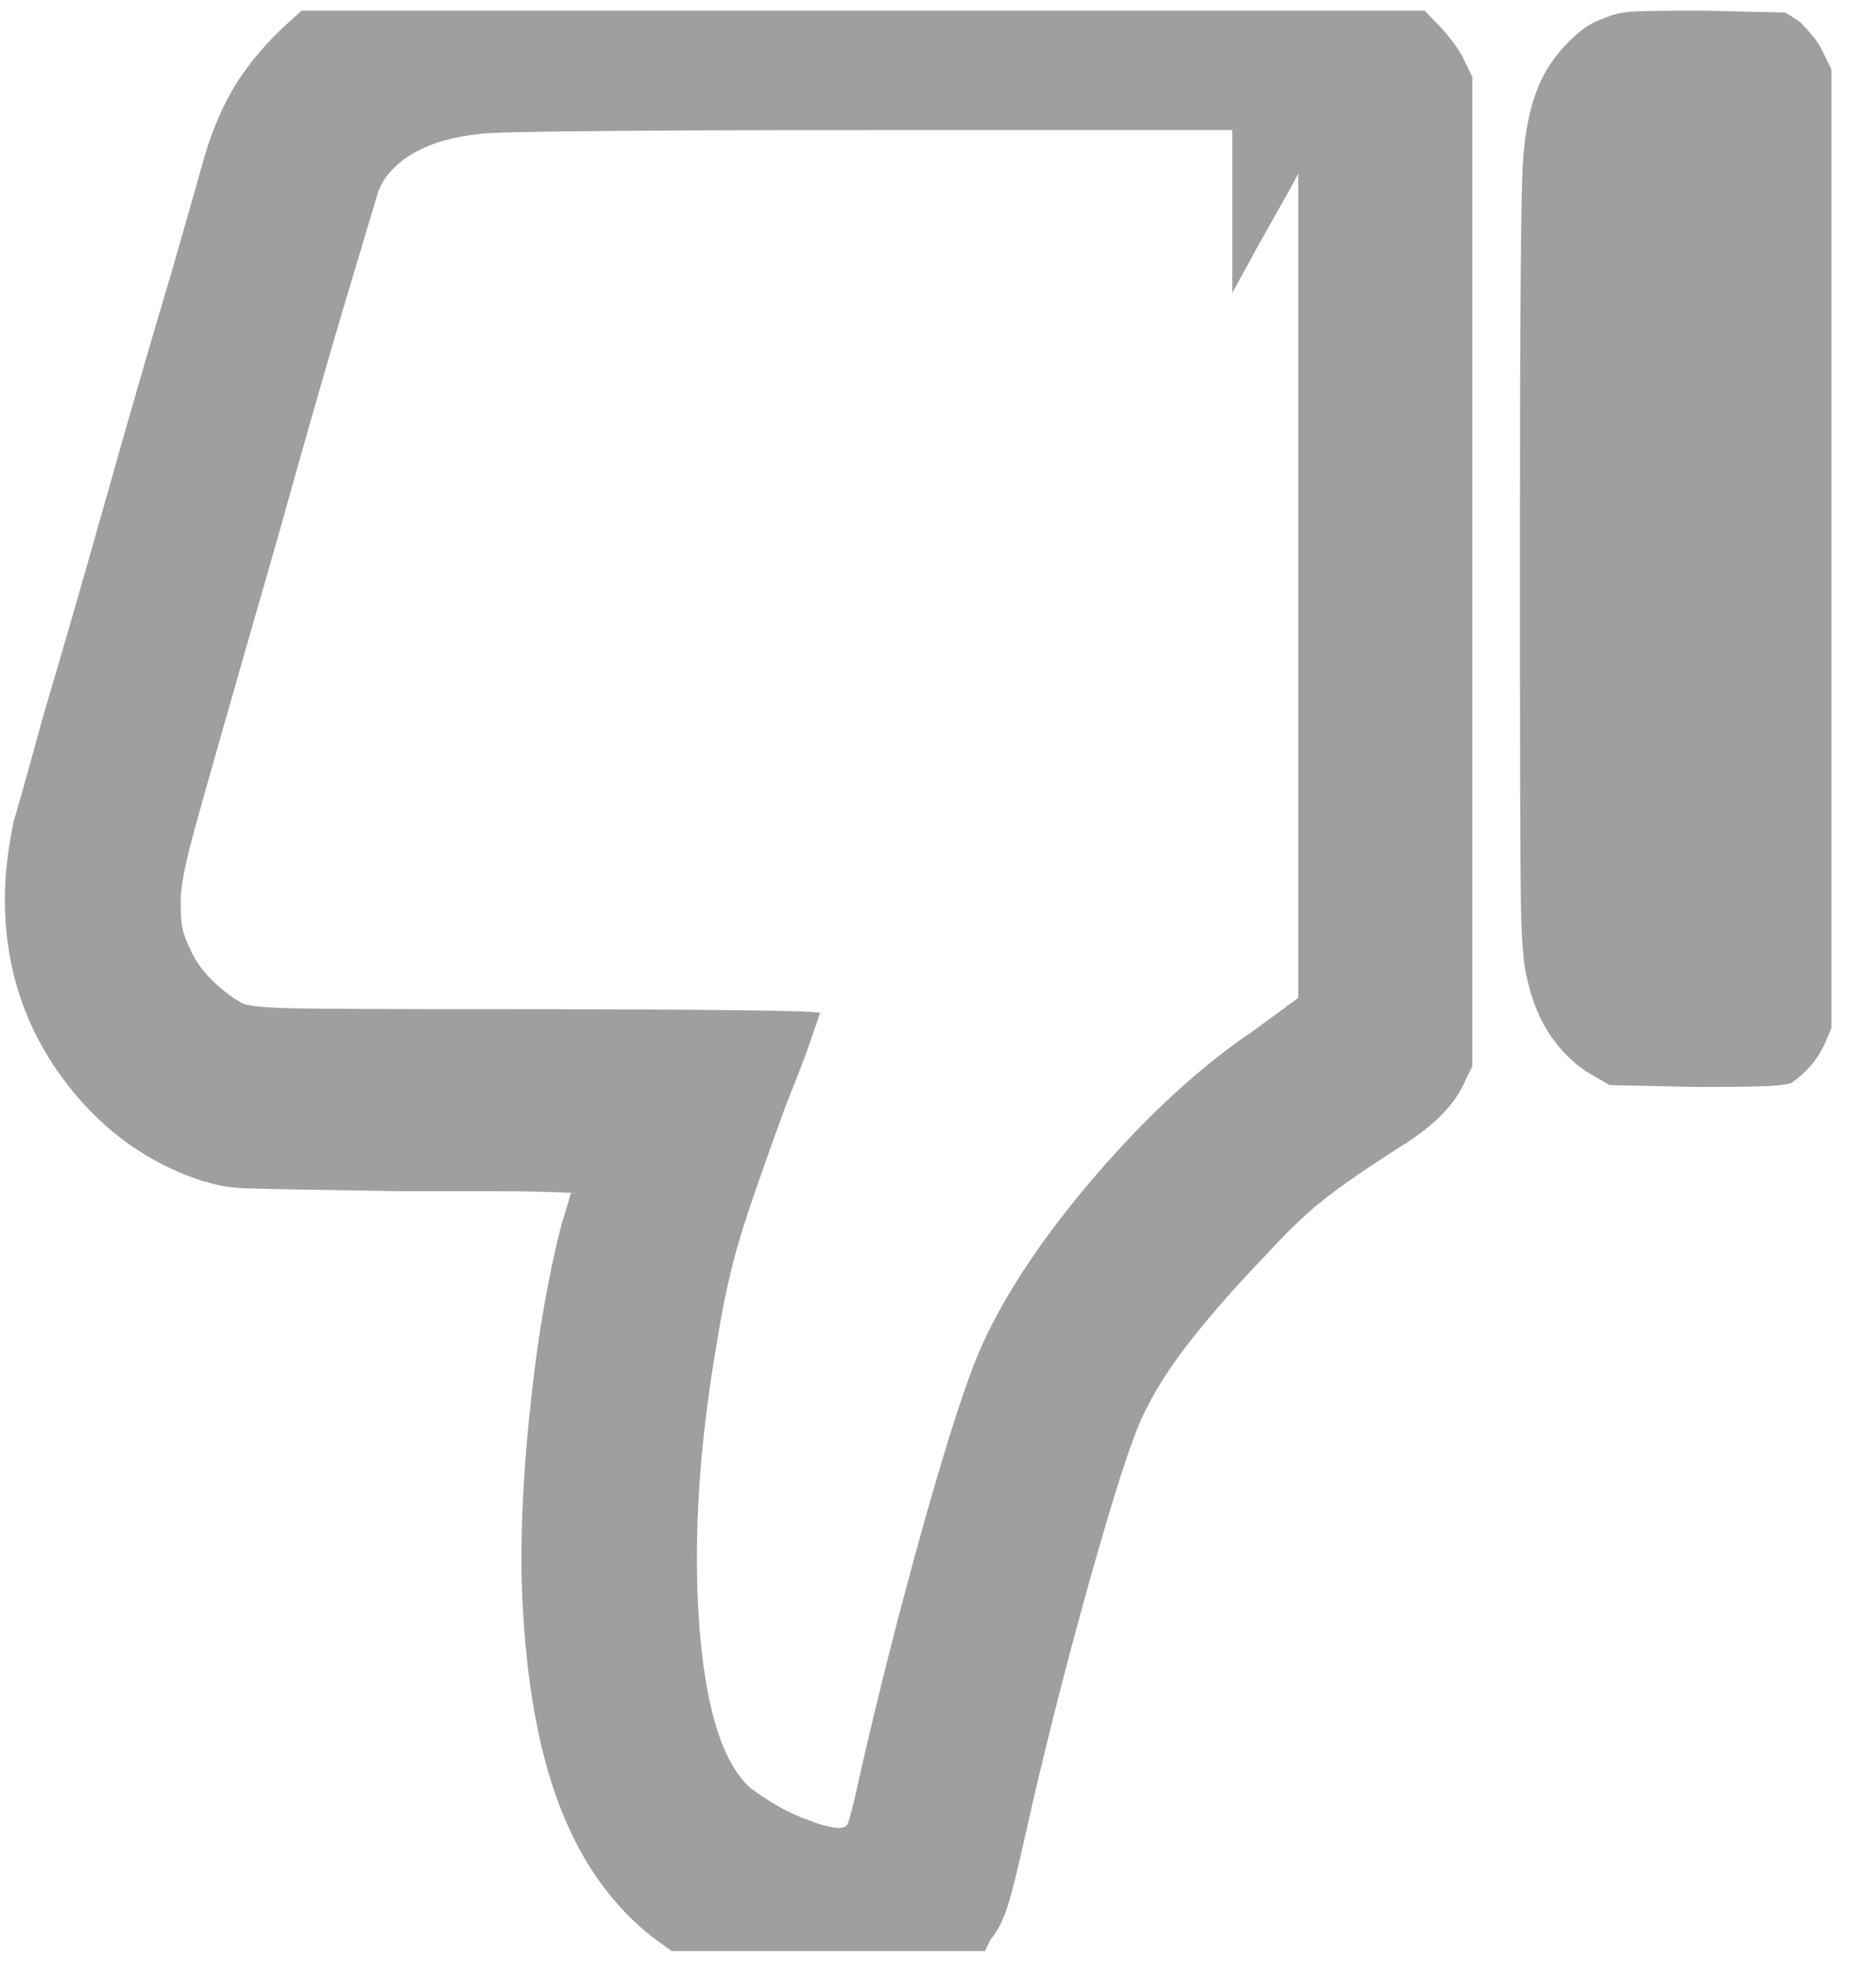 <svg width="22" height="23" viewBox="0 0 22 23" fill="none" xmlns="http://www.w3.org/2000/svg">
<path d="M11.615 22.742C11.701 22.638 11.769 22.505 11.819 22.342C11.87 22.179 11.938 21.905 12.023 21.52C12.238 20.557 12.489 19.565 12.775 18.543C13.062 17.521 13.27 16.877 13.398 16.61C13.527 16.328 13.717 16.029 13.968 15.71C14.218 15.392 14.523 15.047 14.881 14.677C15.11 14.425 15.329 14.218 15.536 14.055C15.744 13.892 16.034 13.692 16.406 13.455C16.621 13.322 16.789 13.192 16.911 13.066C17.033 12.94 17.122 12.811 17.18 12.678L17.266 12.5V0.903L17.158 0.68C17.13 0.621 17.087 0.555 17.029 0.48C16.972 0.406 16.922 0.347 16.879 0.303L16.707 0.125H3.537L3.365 0.281C3.136 0.488 2.943 0.714 2.785 0.958C2.628 1.203 2.499 1.495 2.398 1.836C2.37 1.939 2.241 2.391 2.012 3.191C1.768 4.006 1.514 4.883 1.249 5.824C0.984 6.764 0.737 7.619 0.508 8.39C0.293 9.175 0.178 9.582 0.164 9.612C0.135 9.745 0.11 9.893 0.089 10.056C0.067 10.219 0.057 10.382 0.057 10.545C0.057 11.315 0.275 12.004 0.712 12.611C1.149 13.218 1.711 13.633 2.398 13.855H2.42C2.535 13.899 2.696 13.925 2.903 13.933C3.111 13.94 3.702 13.951 4.676 13.966C4.69 13.966 4.704 13.966 4.719 13.966C4.733 13.966 4.747 13.966 4.762 13.966C5.105 13.966 5.446 13.966 5.782 13.966C6.119 13.966 6.452 13.973 6.781 13.988H6.695C6.695 13.988 6.685 14.025 6.663 14.099C6.642 14.173 6.617 14.255 6.588 14.344C6.416 15.01 6.287 15.784 6.201 16.665C6.115 17.547 6.094 18.306 6.137 18.943C6.194 19.876 6.348 20.65 6.599 21.264C6.849 21.879 7.204 22.364 7.662 22.72L7.877 22.875H11.551L11.615 22.742ZM9.488 21.342C9.359 21.298 9.238 21.242 9.123 21.175C9.008 21.109 8.901 21.038 8.801 20.964C8.471 20.668 8.271 20.024 8.199 19.032C8.128 18.039 8.199 16.928 8.414 15.699C8.486 15.255 8.572 14.866 8.672 14.533C8.772 14.199 8.958 13.662 9.23 12.922C9.345 12.64 9.438 12.396 9.51 12.189C9.581 11.981 9.617 11.878 9.617 11.878C9.617 11.863 9.295 11.852 8.65 11.844C8.006 11.837 7.225 11.833 6.309 11.833C4.719 11.833 3.763 11.829 3.44 11.822C3.118 11.815 2.921 11.796 2.85 11.767C2.735 11.707 2.617 11.618 2.495 11.5C2.373 11.382 2.284 11.256 2.227 11.122C2.184 11.033 2.155 10.956 2.141 10.889C2.126 10.822 2.119 10.715 2.119 10.567C2.119 10.404 2.169 10.137 2.27 9.767C2.37 9.397 2.699 8.242 3.258 6.301C3.559 5.22 3.827 4.283 4.063 3.491C4.3 2.698 4.425 2.28 4.439 2.236C4.511 2.058 4.651 1.91 4.858 1.791C5.066 1.673 5.327 1.599 5.643 1.569C5.729 1.554 6.219 1.543 7.114 1.536C8.009 1.528 9.044 1.525 10.219 1.525H14.451V3.435L14.73 2.924L15.117 2.236L15.225 2.036V6.879V11.7L14.709 12.078C14.093 12.492 13.481 13.052 12.872 13.755C12.263 14.459 11.816 15.121 11.529 15.743C11.357 16.114 11.121 16.836 10.82 17.91C10.52 18.983 10.255 20.039 10.025 21.075C9.982 21.253 9.954 21.357 9.939 21.387C9.925 21.416 9.889 21.431 9.832 21.431C9.803 21.431 9.757 21.424 9.692 21.409C9.628 21.394 9.56 21.372 9.488 21.342ZM21.004 12.7C21.09 12.64 21.165 12.574 21.23 12.5C21.294 12.426 21.348 12.344 21.391 12.255L21.477 12.055V0.814L21.369 0.592C21.34 0.532 21.301 0.473 21.251 0.414C21.201 0.355 21.154 0.303 21.111 0.258L20.939 0.147L19.973 0.125C19.529 0.125 19.249 0.129 19.135 0.136C19.02 0.144 18.913 0.169 18.812 0.214C18.669 0.258 18.526 0.355 18.383 0.503C18.24 0.651 18.132 0.806 18.061 0.969C17.946 1.221 17.878 1.551 17.856 1.958C17.835 2.365 17.824 3.865 17.824 6.457C17.824 8.738 17.828 10.108 17.835 10.567C17.842 11.026 17.867 11.33 17.91 11.478C17.967 11.744 18.064 11.974 18.2 12.166C18.336 12.359 18.497 12.507 18.684 12.611L18.877 12.722L19.887 12.744C20.316 12.744 20.599 12.74 20.735 12.733C20.871 12.726 20.961 12.714 21.004 12.7Z" fill="#9F9F9F"/>
</svg>
